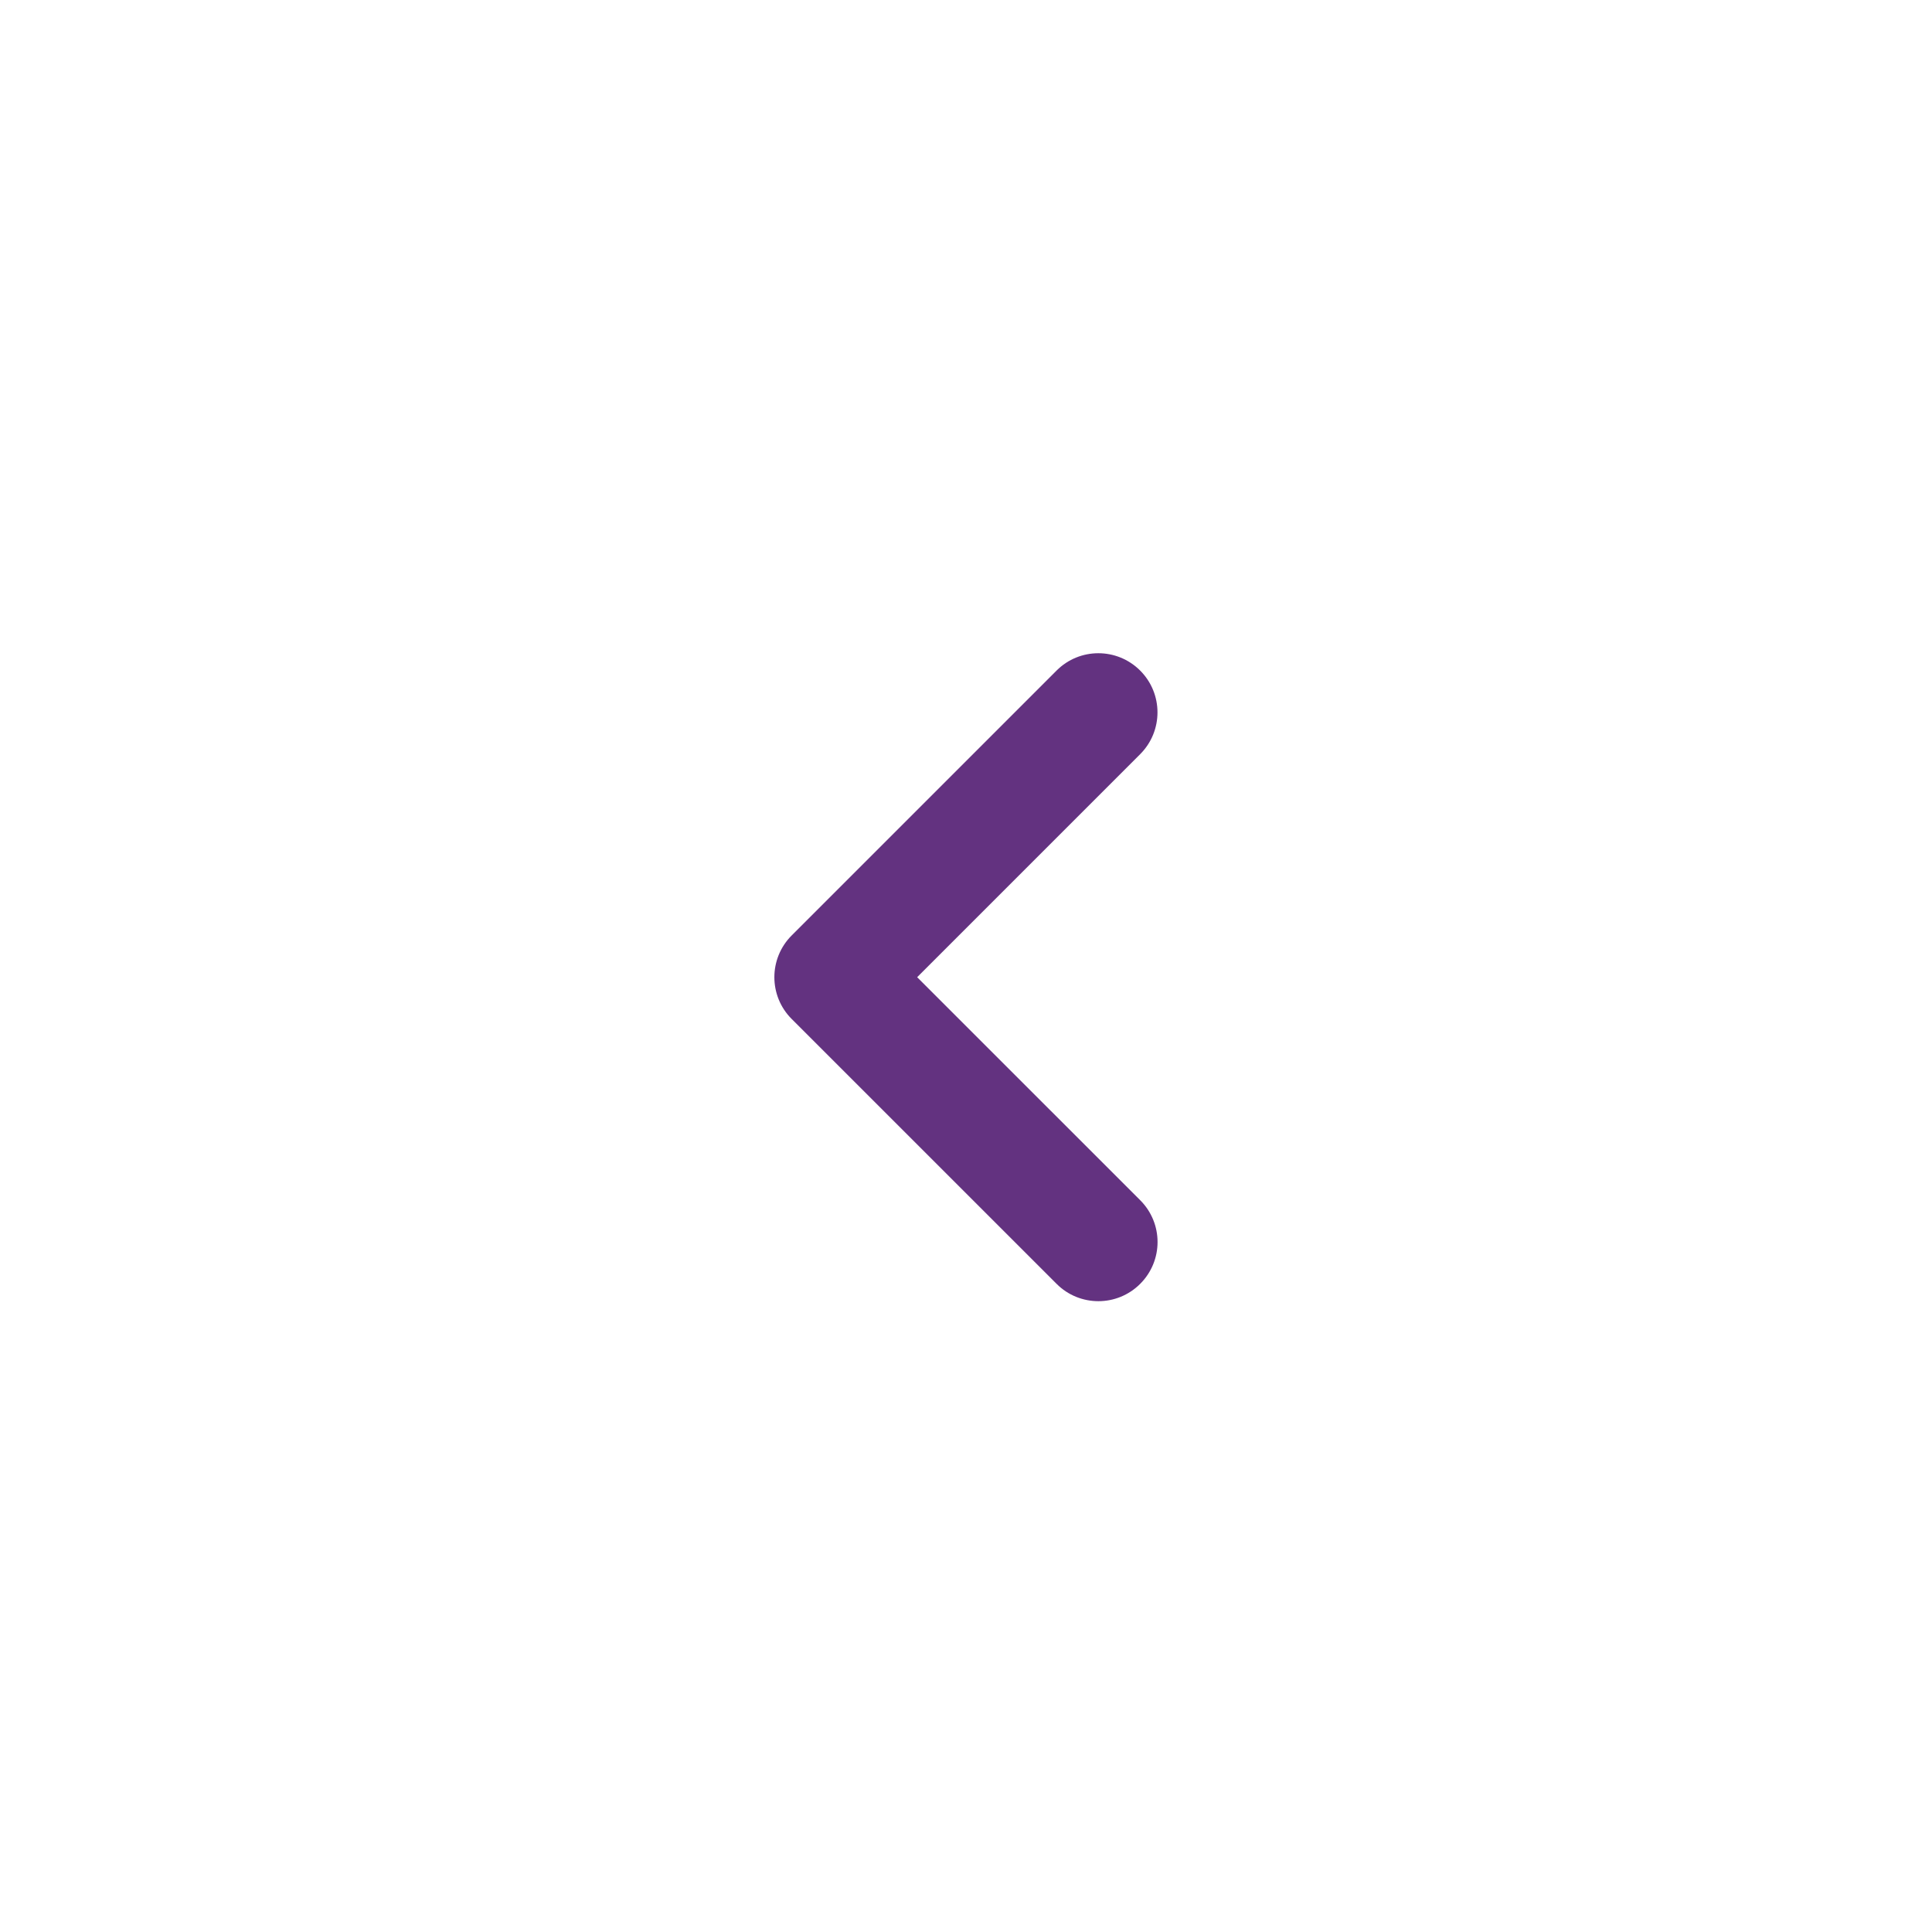 <?xml version="1.0" encoding="utf-8"?>
<!-- Generator: Adobe Illustrator 16.0.0, SVG Export Plug-In . SVG Version: 6.00 Build 0)  -->
<!DOCTYPE svg PUBLIC "-//W3C//DTD SVG 1.1//EN" "http://www.w3.org/Graphics/SVG/1.1/DTD/svg11.dtd">
<svg version="1.1" id="Layer_1" xmlns="http://www.w3.org/2000/svg" xmlns:xlink="http://www.w3.org/1999/xlink" x="0px" y="0px"
	 width="49px" height="49px" viewBox="0 0 49 49" enable-background="new 0 0 49 49" xml:space="preserve">
<rect fill="#FFFFFF" width="49" height="49"/>
<g>
	<path fill="#633280" d="M27.858,33.001c-0.384,0-0.768-0.146-1.06-0.439l-6.718-6.717c-0.587-0.586-0.587-1.535,0-2.121
		l6.717-6.717c0.585-0.586,1.534-0.586,2.12,0s0.586,1.535,0,2.121l-5.656,5.656l5.657,5.656c0.587,0.586,0.587,1.535,0,2.121
		C28.626,32.854,28.242,33.001,27.858,33.001z"/>
</g>
</svg>
